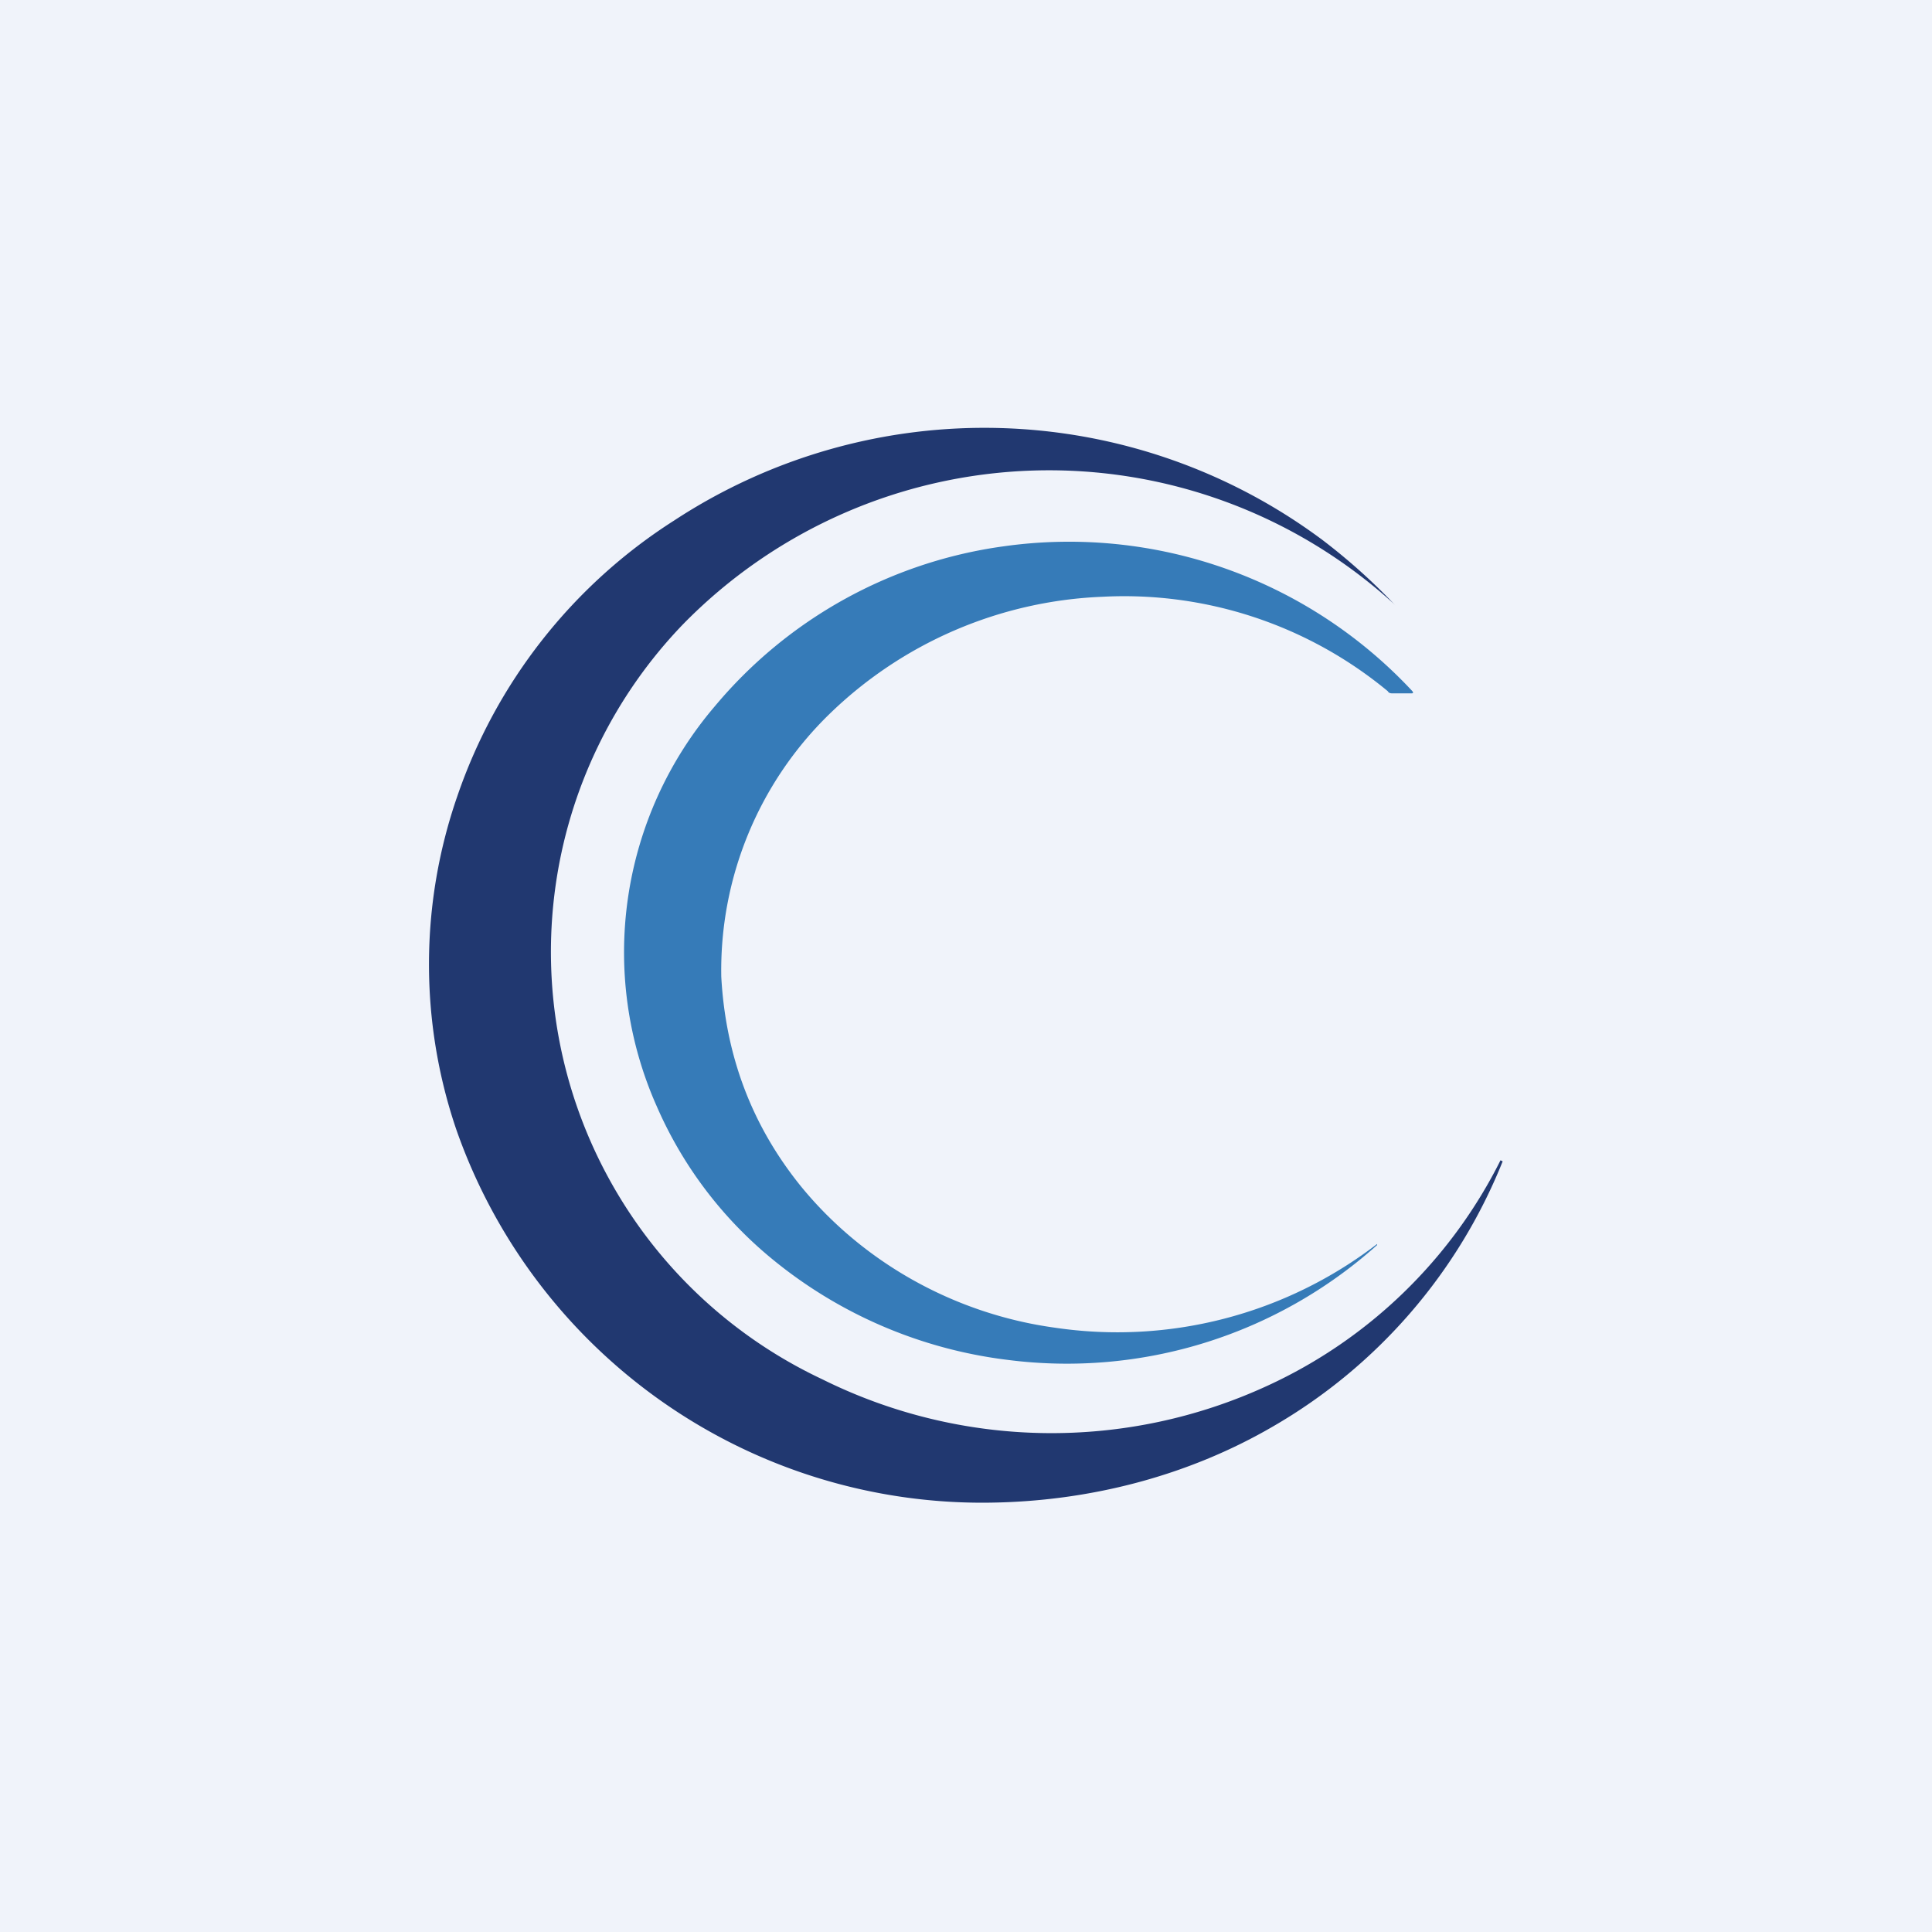 <!-- by TradingView --><svg width="18" height="18" viewBox="0 0 18 18" xmlns="http://www.w3.org/2000/svg"><path fill="#F0F3FA" d="M0 0h18v18H0z"/><path d="m13.98 10.81.02.01a5 5 0 0 1-2.14 2.47c-.79.46-1.71.7-2.65.71a5.19 5.19 0 0 1-4.96-3.48 4.78 4.78 0 0 1 .01-3.1 4.94 4.94 0 0 1 2.02-2.57 5.27 5.27 0 0 1 6.04.18 5.64 5.64 0 0 1 .68.61l-.02-.02a4.77 4.77 0 0 0-6.62.2 4.4 4.4 0 0 0 1.3 7.03 4.8 4.8 0 0 0 4.15.06 4.55 4.55 0 0 0 2.17-2.1Z" fill="#213870"/><path d="M12.83 11.6a4.33 4.33 0 0 1-3.44 1.07 4.27 4.27 0 0 1-2.22-.96 3.8 3.8 0 0 1-1.05-1.4 3.53 3.53 0 0 1 .54-3.73 4.26 4.26 0 0 1 2.69-1.49 4.37 4.37 0 0 1 3.8 1.34c.02.02.02.03 0 .03h-.17c-.02 0-.04 0-.05-.02a3.85 3.85 0 0 0-2.66-.88 3.87 3.87 0 0 0-2.55 1.1 3.33 3.33 0 0 0-1 2.44c.04.73.28 1.38.74 1.95.57.7 1.42 1.19 2.37 1.32a3.97 3.97 0 0 0 3-.78Z" fill="#367BB8"/></svg>